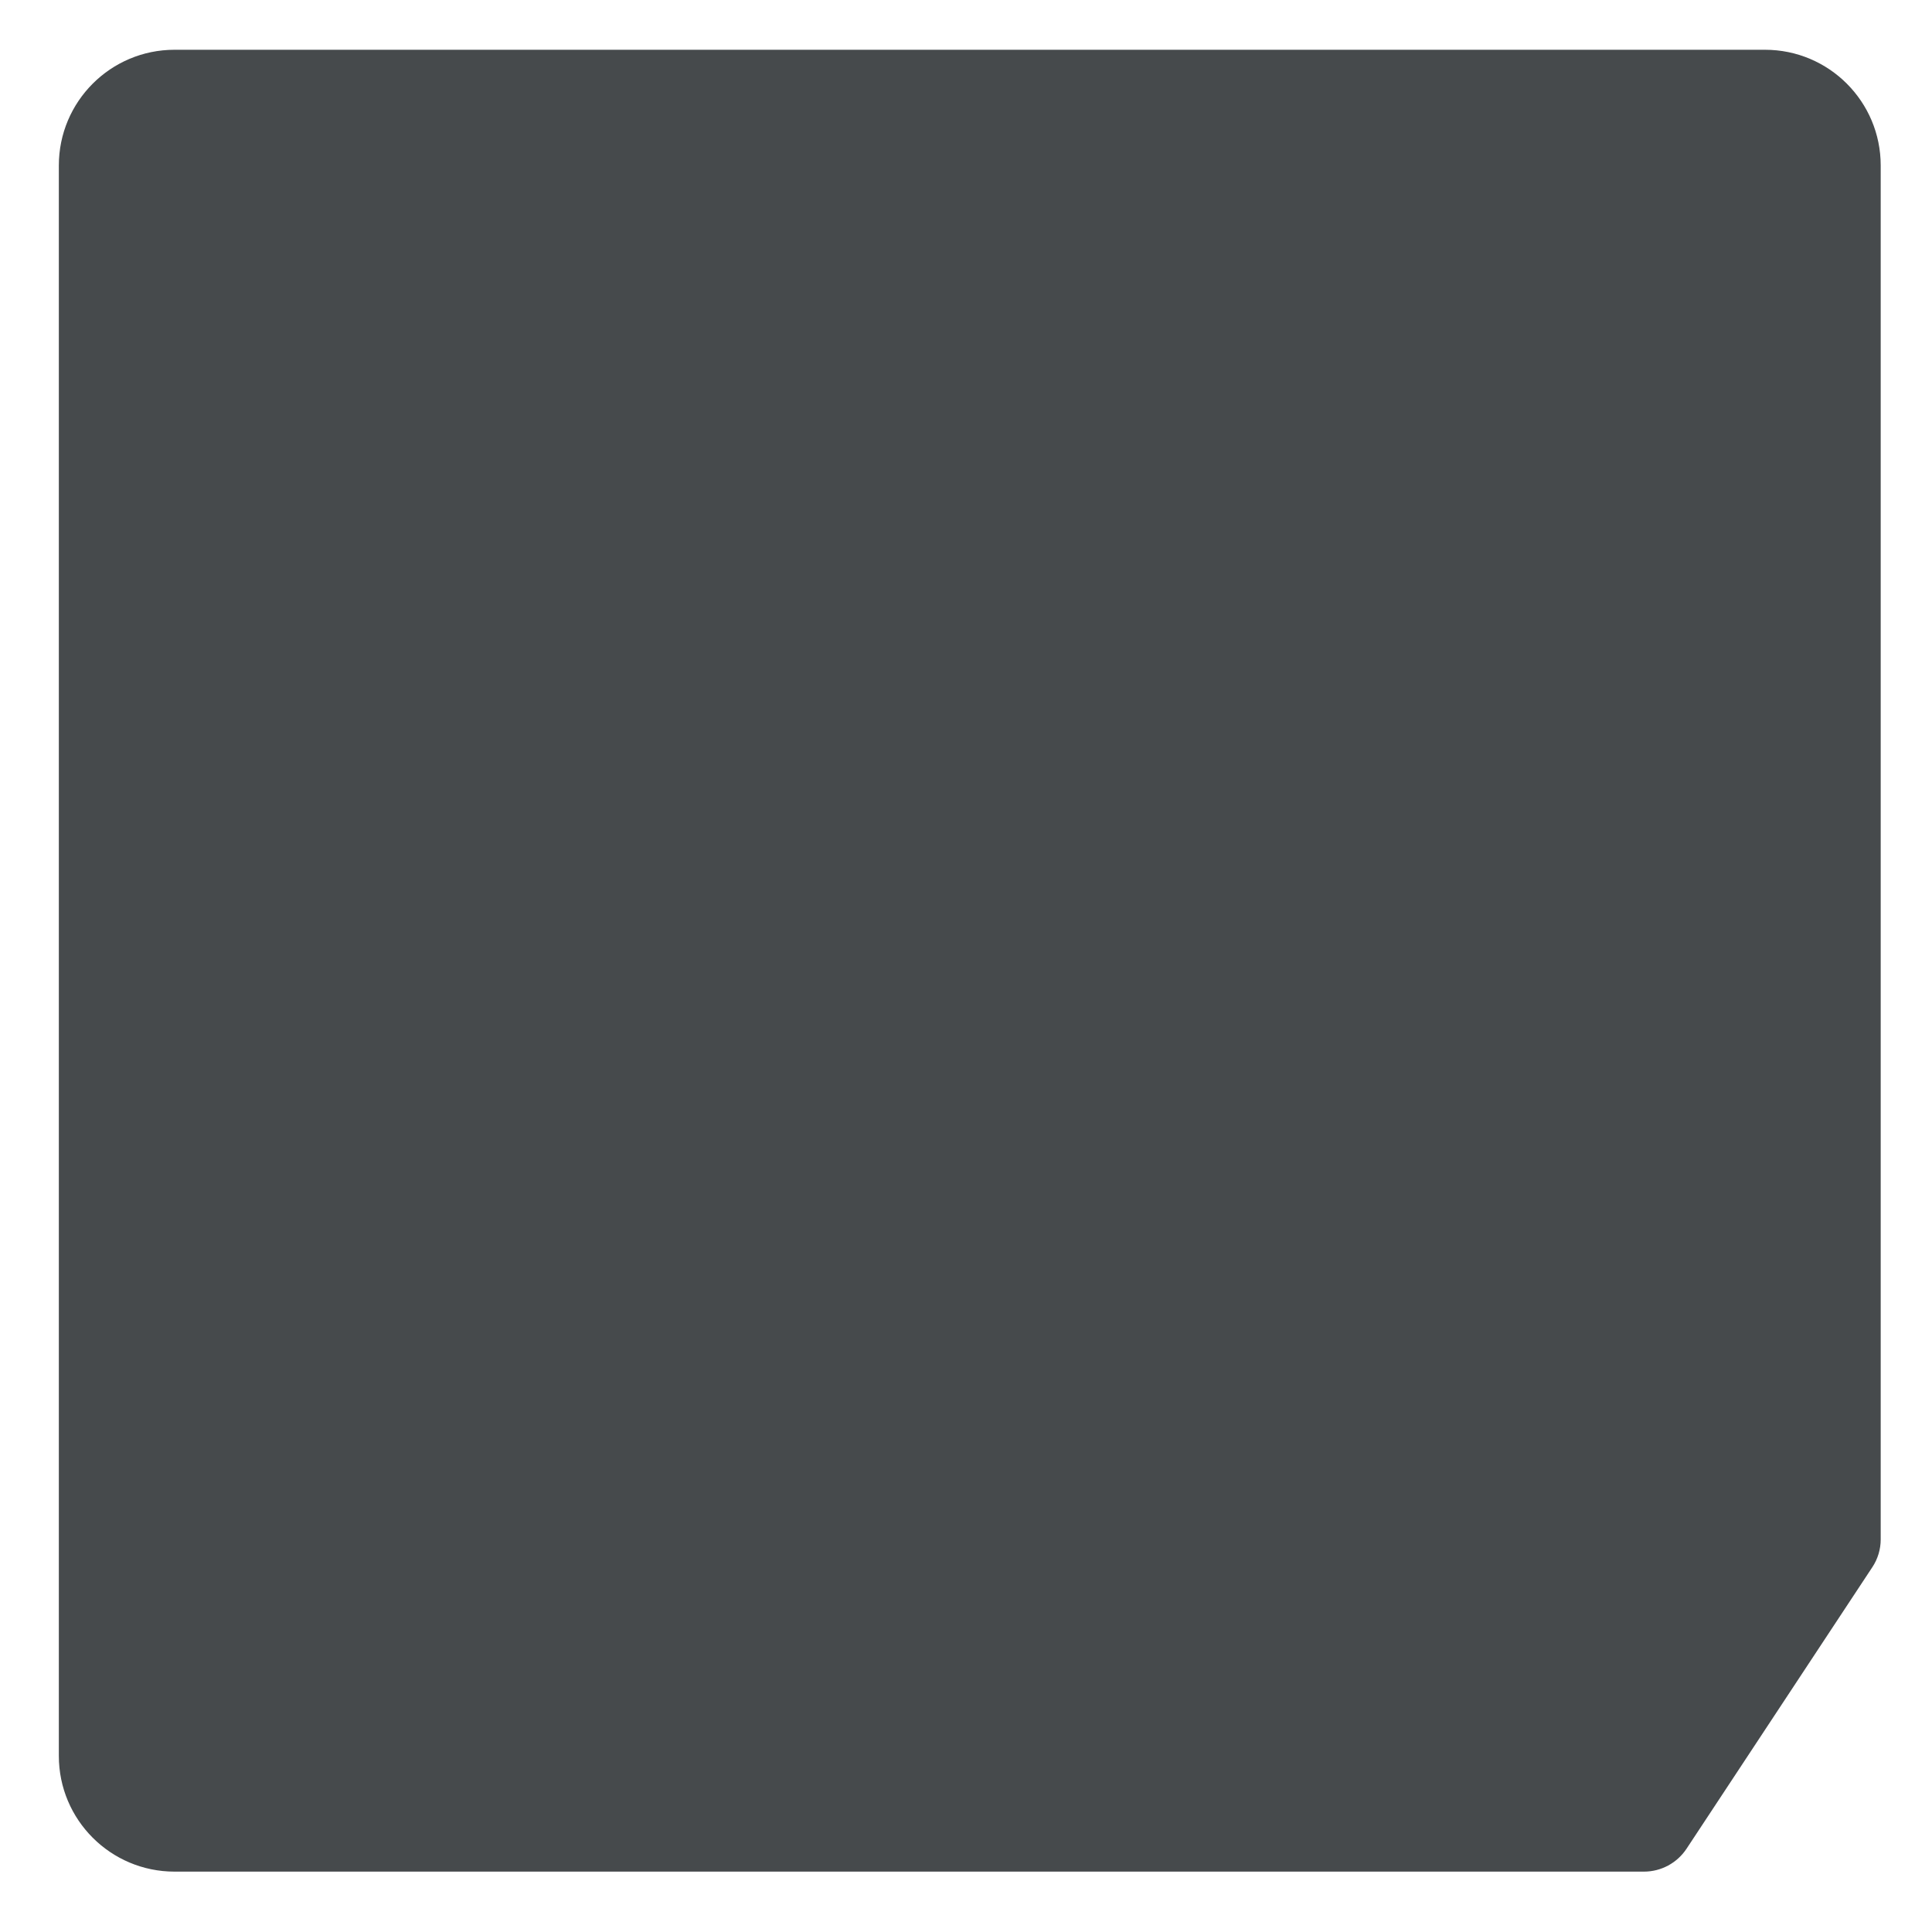 <?xml version="1.0" encoding="iso-8859-1"?>
<!-- Generator: Adobe Illustrator 19.2.1, SVG Export Plug-In . SVG Version: 6.00 Build 0)  -->
<!DOCTYPE svg PUBLIC "-//W3C//DTD SVG 1.1//EN" "http://www.w3.org/Graphics/SVG/1.1/DTD/svg11.dtd">
<svg version="1.1" xmlns="http://www.w3.org/2000/svg" xmlns:xlink="http://www.w3.org/1999/xlink" x="0px" y="0px"
	 viewBox="0 0 512 512" enable-background="new 0 0 512 512" xml:space="preserve">
<g id="Layer_2">
	<path fill="#464A4C" d="M435.664,496H46.258c-16.936,0-30.664-13.729-30.664-30.664V43.852c0-16.936,13.729-30.664,30.664-30.664
		h421.484c16.936,0,30.664,13.729,30.664,30.664v364.111c0,2.607-0.765,5.156-2.201,7.332l-49.246,74.625
		C444.454,493.716,440.211,496,435.664,496z"/>
</g>
<g id="Layer_1">
</g>
</svg>
